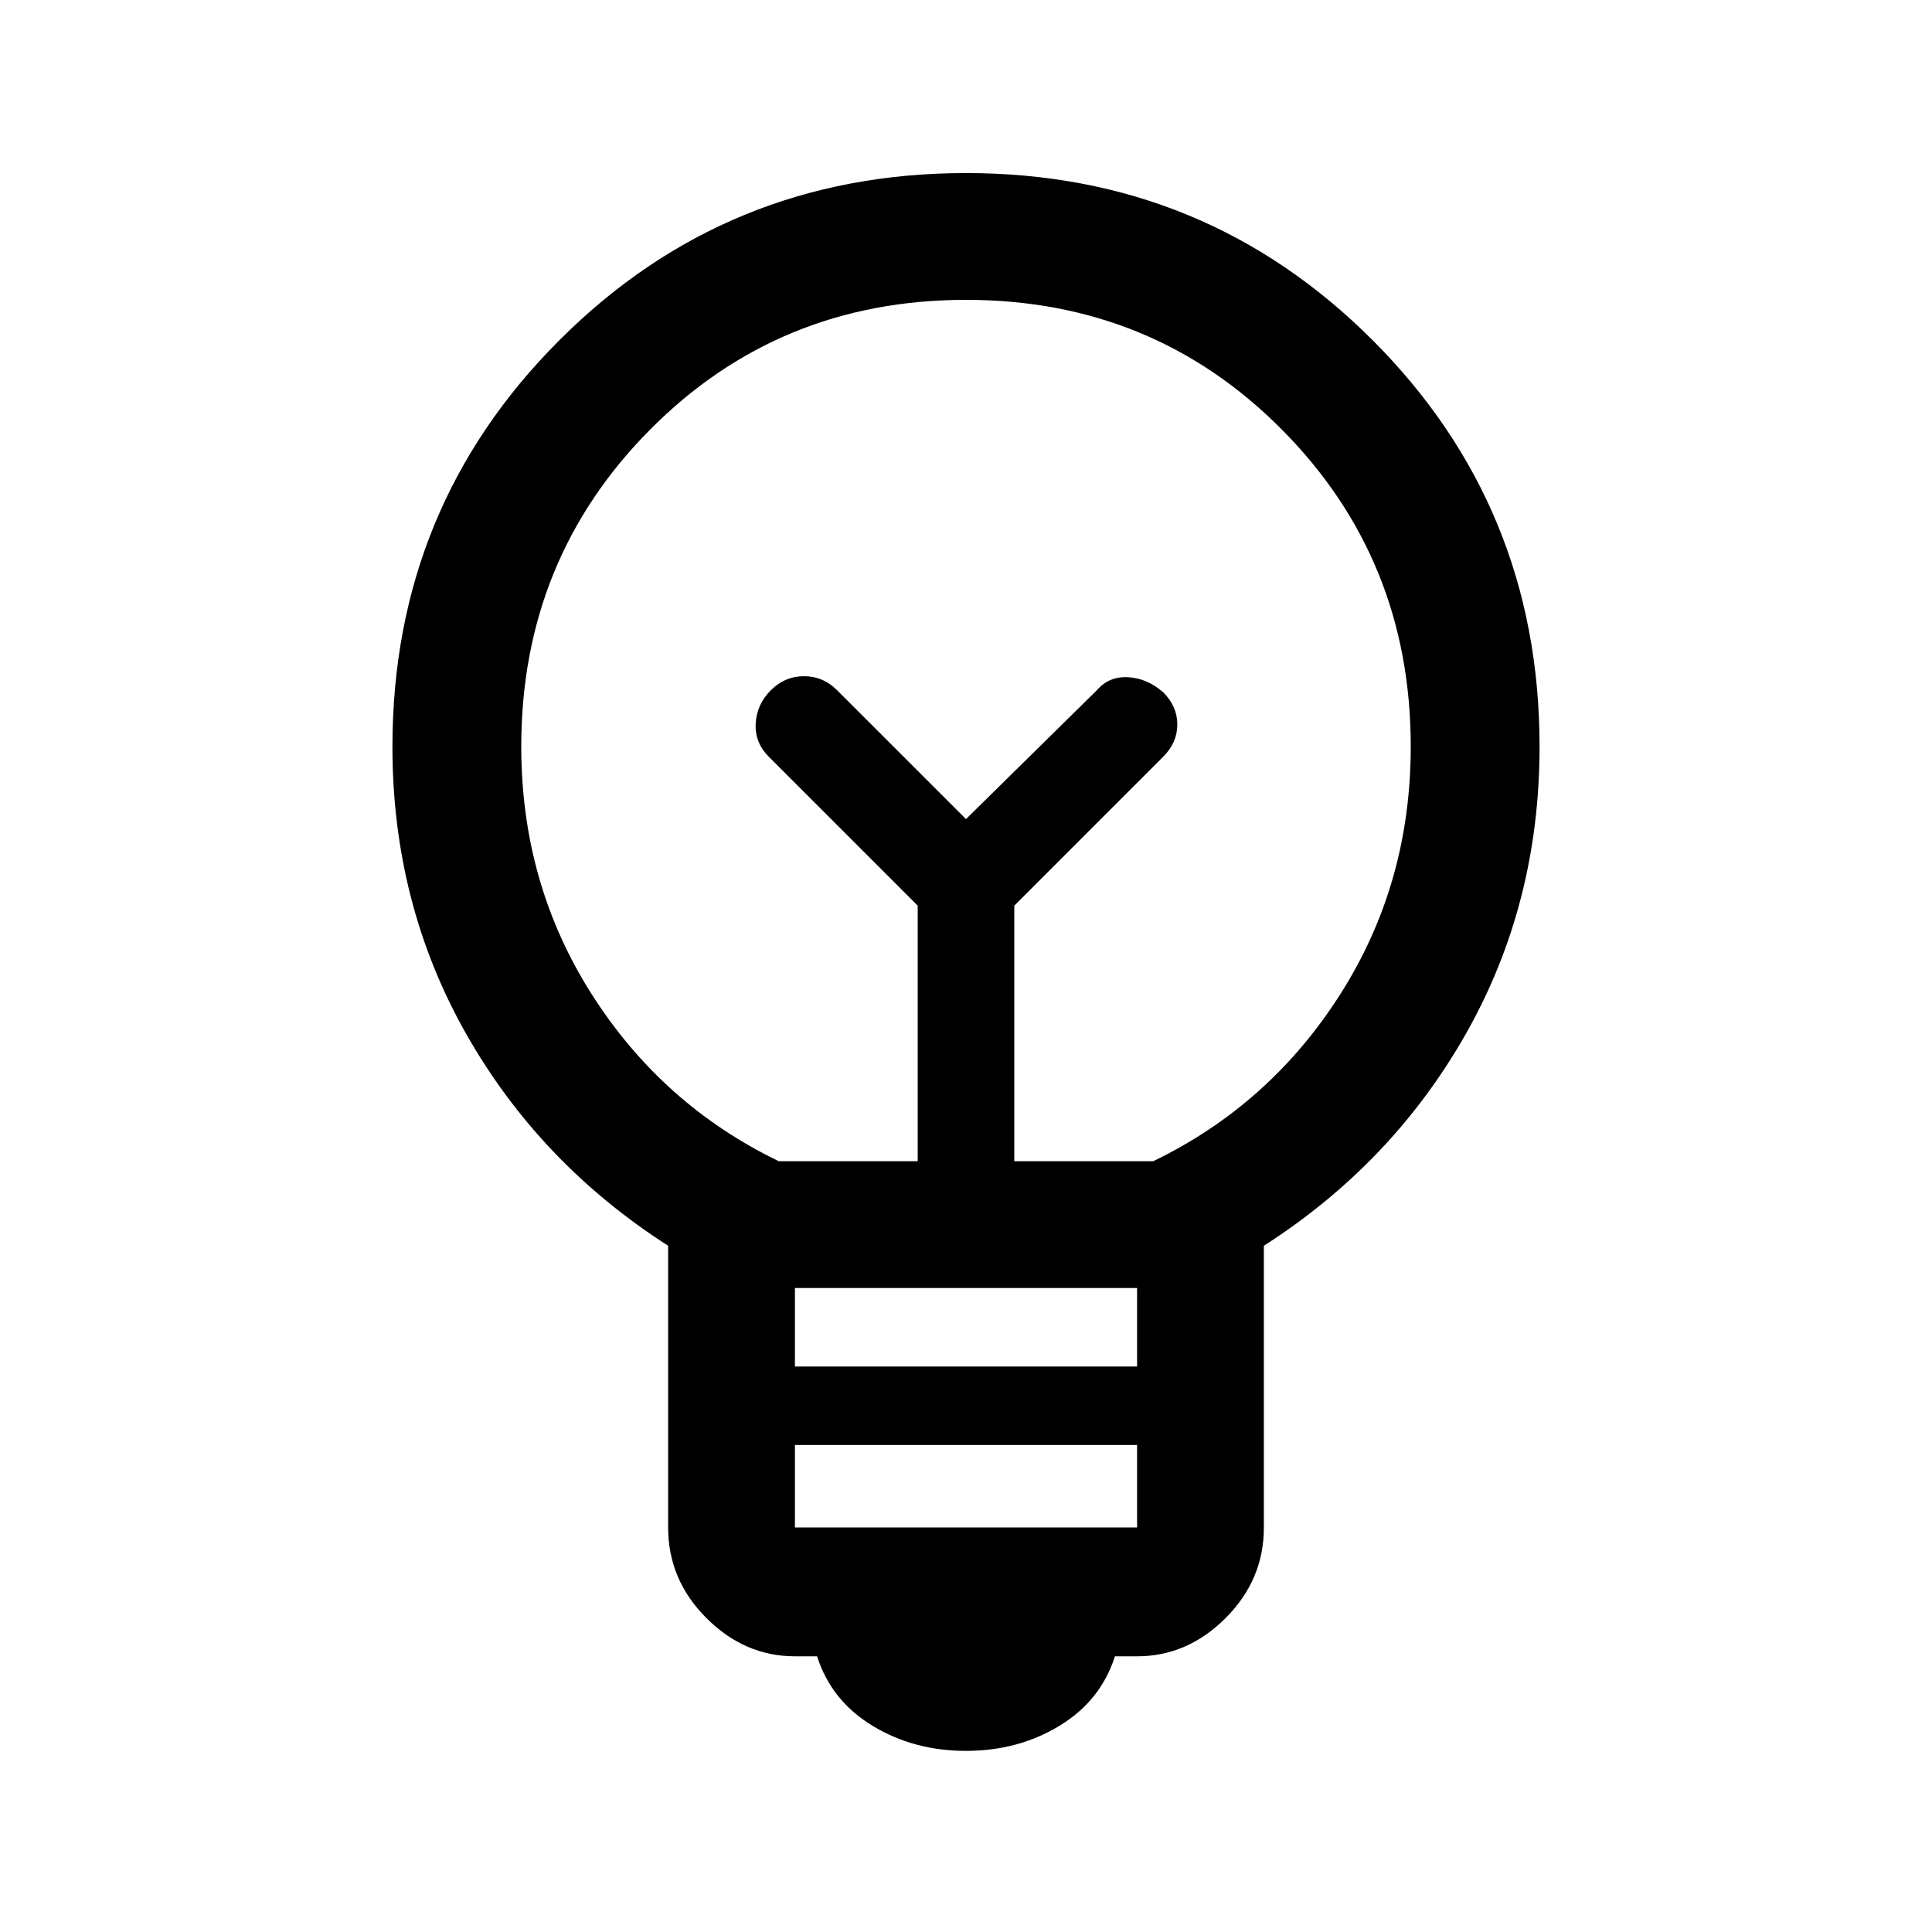 <svg xmlns="http://www.w3.org/2000/svg" height="40" width="40"><path d="M20 36.25q-1.083 0-1.938-.521-.854-.521-1.145-1.437h-.459q-1.041 0-1.833-.792t-.792-1.875v-5.833q-2.666-1.709-4.187-4.396-1.521-2.688-1.521-5.938 0-4.958 3.458-8.416Q15.042 3.583 20 3.583t8.417 3.459q3.458 3.458 3.458 8.416 0 3.25-1.521 5.938-1.521 2.687-4.187 4.396v5.833q0 1.083-.792 1.875t-1.833.792h-.459q-.291.916-1.145 1.437-.855.521-1.938.521Zm-3.542-4.625h7.084v-1.708h-7.084Zm0-3.333h7.084v-1.625h-7.084Zm-.333-4.25H19V18.75l-3.083-3.083q-.292-.292-.271-.688.021-.396.312-.687.292-.292.688-.292.396 0 .687.292L20 16.958l2.708-2.666q.25-.292.646-.271.396.021.729.312.292.292.292.667 0 .375-.292.667L21 18.75v5.292h2.875q2.417-1.167 3.875-3.459 1.458-2.291 1.458-5.125 0-3.875-2.666-6.562Q23.875 6.208 20 6.208t-6.542 2.688q-2.666 2.687-2.666 6.562 0 2.834 1.458 5.125 1.458 2.292 3.875 3.459ZM20 16.958Zm0-1.833Z"/></svg>